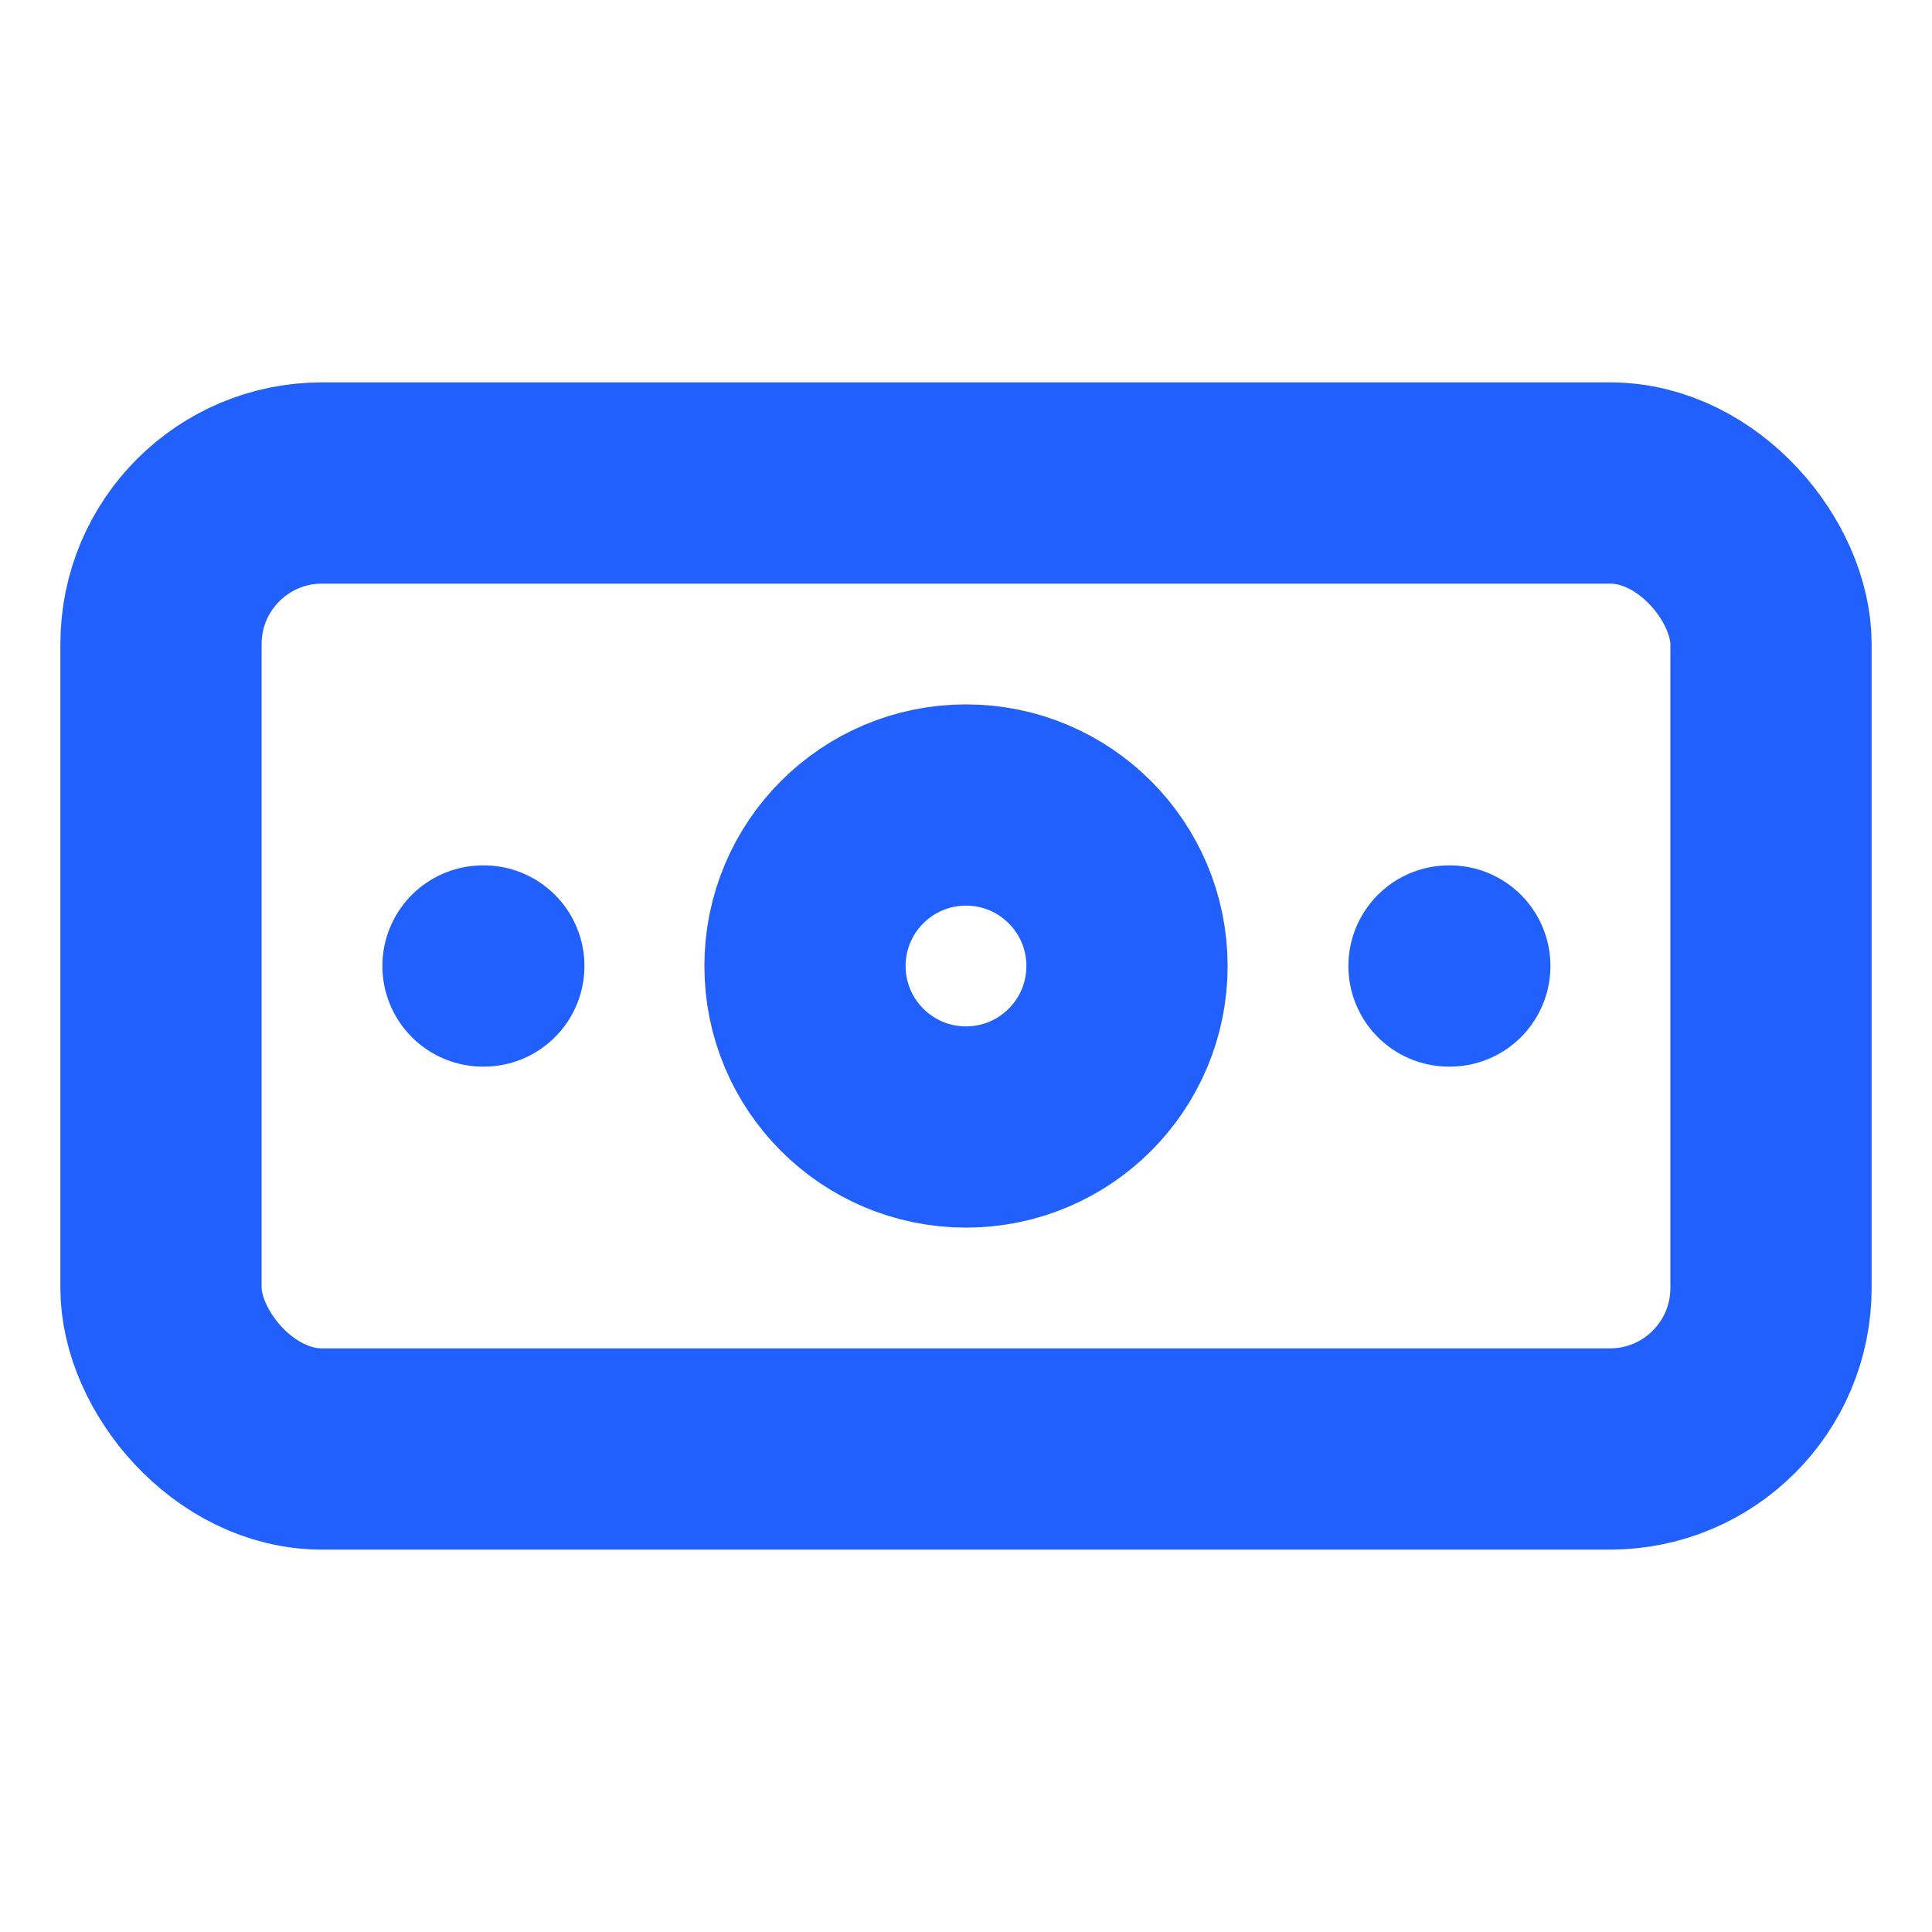 <svg xmlns="http://www.w3.org/2000/svg" width="64" height="64" viewBox="0 0 24 24" fill="none" stroke="#2160fd" stroke-width="2.5" stroke-linecap="round" stroke-linejoin="round"><rect x="2" y="6" width="20" height="12" rx="2"></rect><circle cx="12" cy="12" r="2"></circle><path d="M6 12h.01M18 12h.01"></path></svg>
